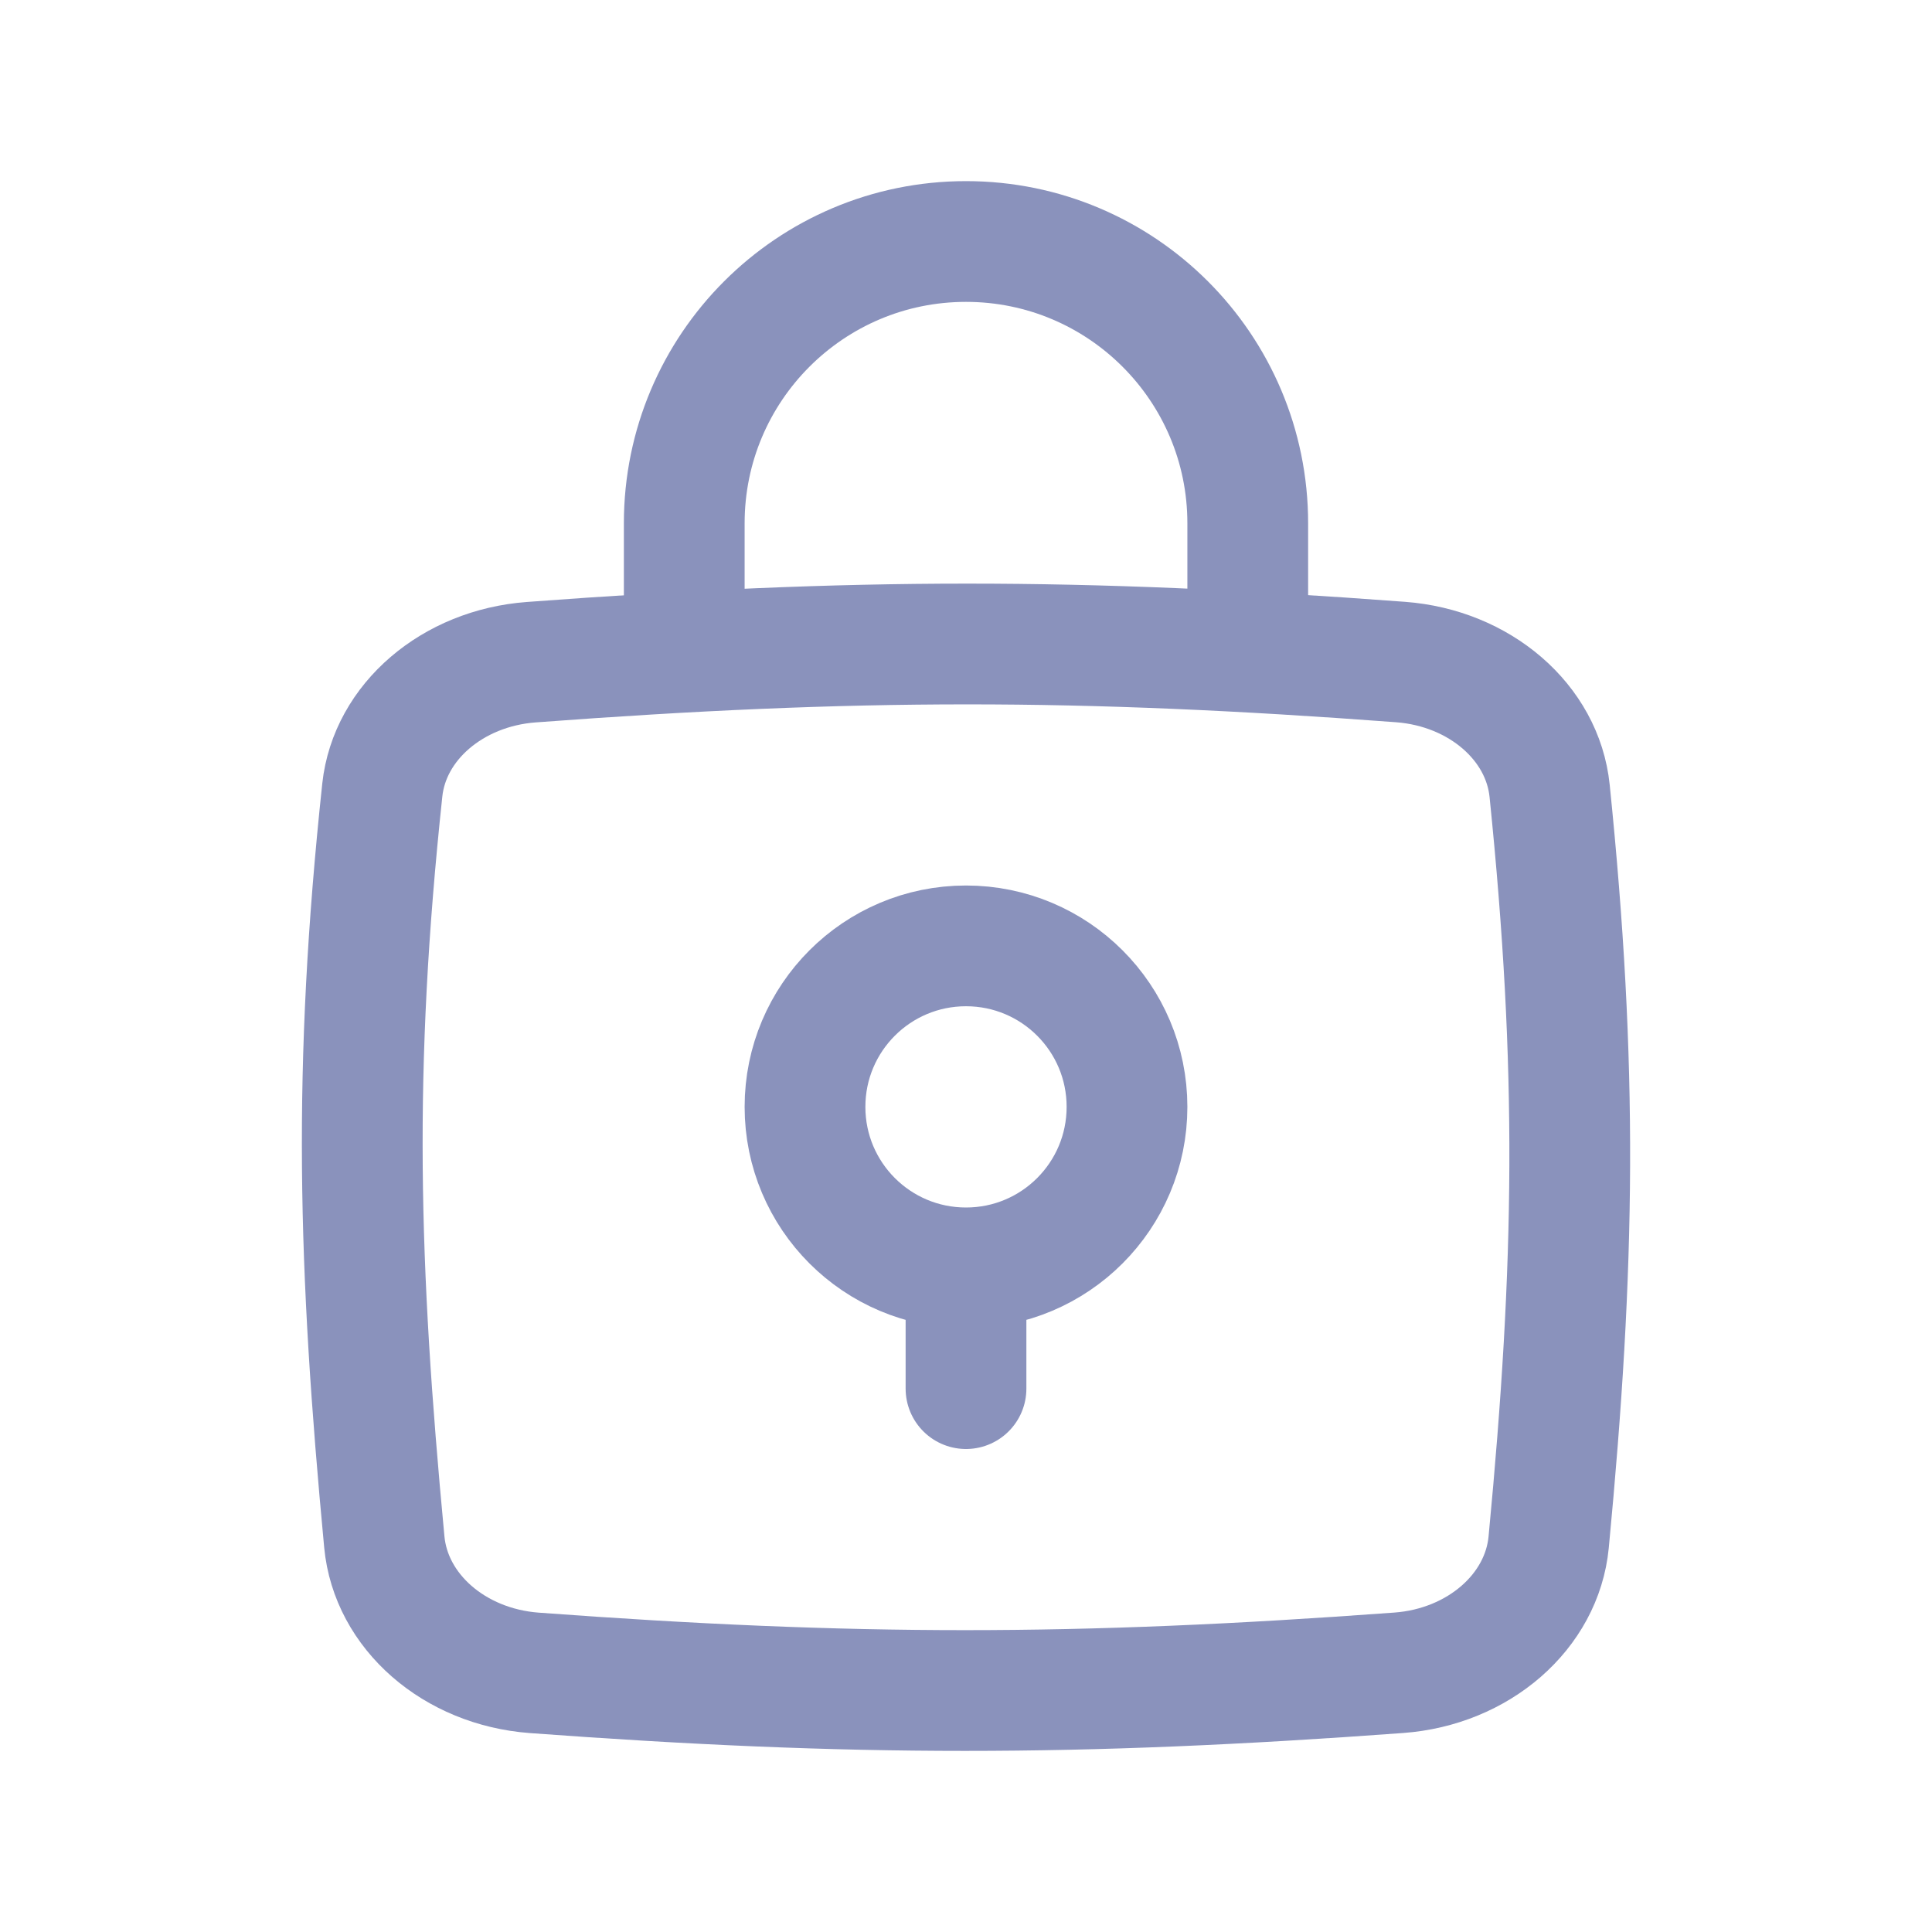<svg width="24" height="24" viewBox="0 0 24 24" fill="none" xmlns="http://www.w3.org/2000/svg">
<g id="Icon / line / lock-close">
<path id="Vector" d="M8.5 7.5V6.5C8.5 4.567 10.067 3 12 3V3C13.933 3 15.5 4.567 15.5 6.5V7.5" stroke="#8A92BC" stroke-width="1.5" stroke-linecap="round"/>
<path id="Vector_2" d="M4.749 9.814C4.84 8.967 5.621 8.299 6.599 8.226C10.619 7.925 13.41 7.925 17.398 8.224C18.381 8.298 19.163 8.972 19.25 9.824C19.601 13.263 19.569 15.691 19.238 19.159C19.155 20.02 18.368 20.707 17.375 20.78C13.375 21.074 10.587 21.073 6.638 20.781C5.642 20.707 4.855 20.018 4.774 19.154C4.45 15.721 4.379 13.287 4.749 9.814Z" stroke="#8A92BC" stroke-width="1.5"/>
<path id="Vector_3" d="M12 15.75C13.105 15.75 14 14.855 14 13.75C14 12.645 13.105 11.75 12 11.75C10.895 11.75 10 12.645 10 13.75C10 14.855 10.895 15.75 12 15.75ZM12 15.75V17.25" stroke="#8A92BC" stroke-width="1.5" stroke-linecap="round"/>
</g>
</svg>

